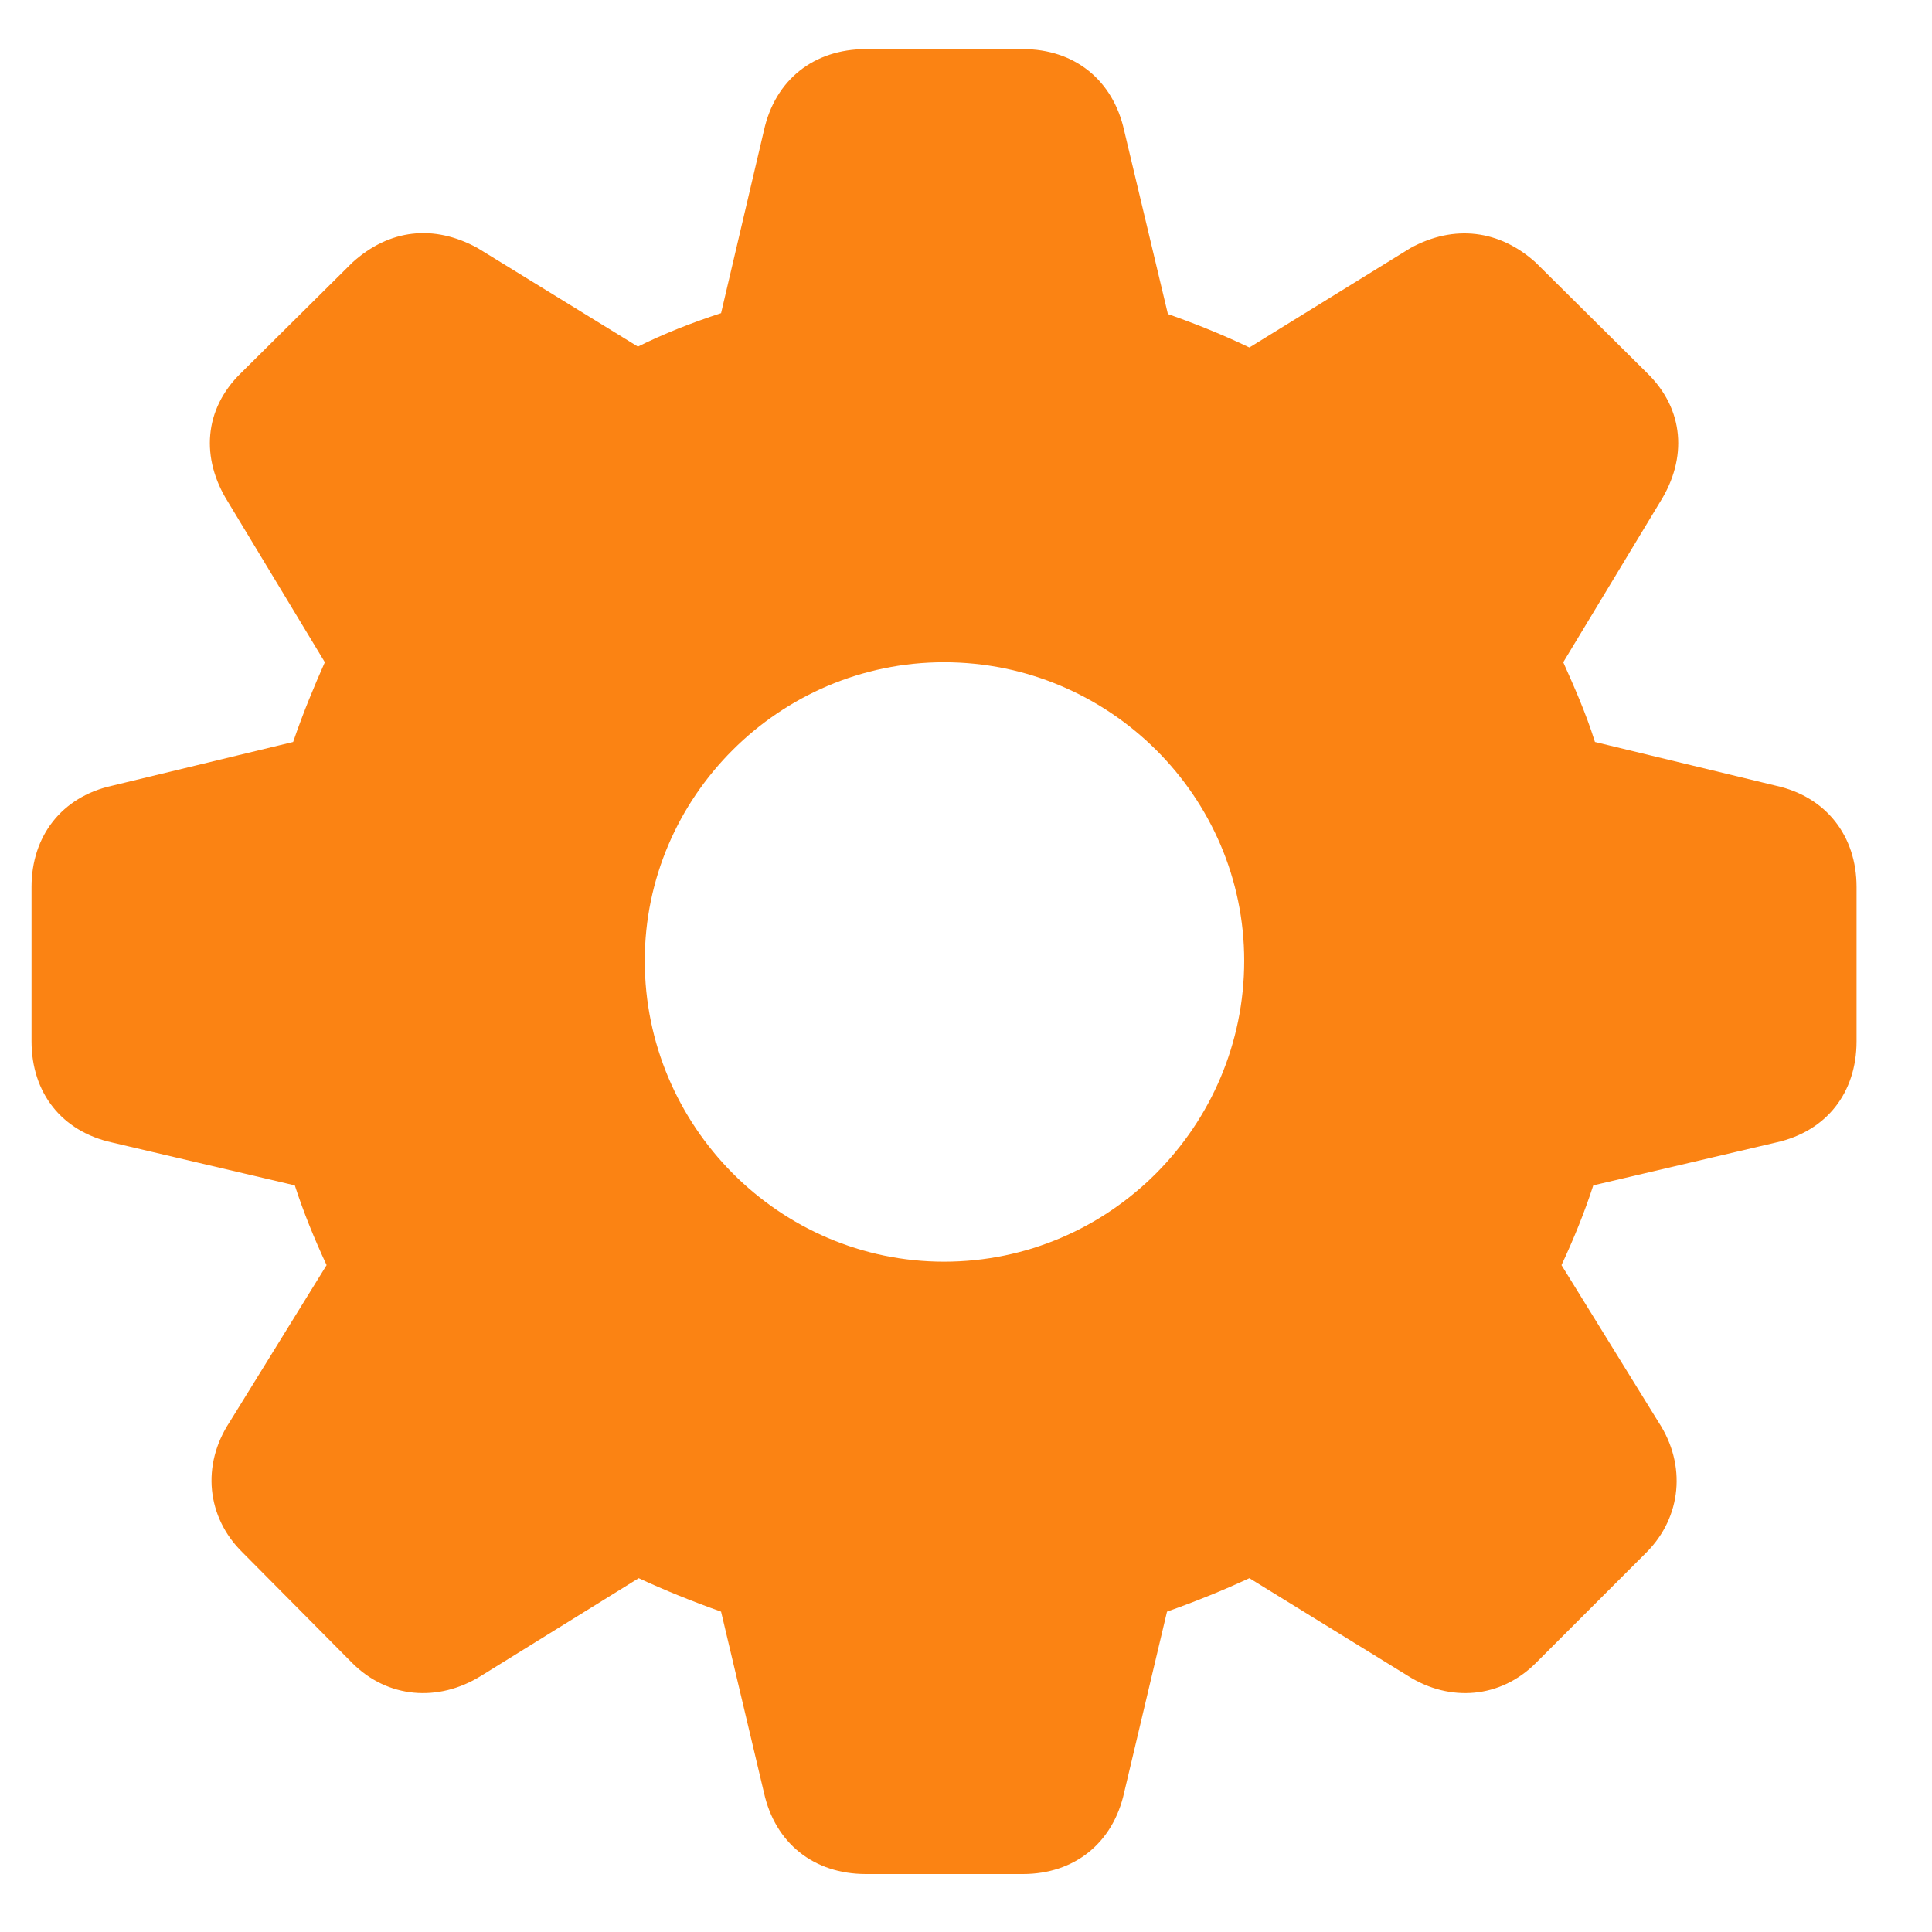 <svg width="22" height="22" viewBox="0 0 22 22" fill="none" xmlns="http://www.w3.org/2000/svg">
<path d="M9.861 21.34C9.266 21.34 8.826 20.988 8.699 20.412L8.211 18.352C7.879 18.234 7.566 18.107 7.273 17.971L5.477 19.084C4.988 19.387 4.412 19.338 4.012 18.938L2.762 17.678C2.352 17.277 2.293 16.682 2.615 16.193L3.719 14.406C3.582 14.113 3.455 13.801 3.357 13.498L1.277 13.01C0.701 12.883 0.359 12.443 0.359 11.857V10.1C0.359 9.523 0.701 9.074 1.277 8.947L3.338 8.449C3.455 8.107 3.582 7.805 3.699 7.541L2.596 5.715C2.283 5.217 2.322 4.66 2.742 4.25L4.012 2.99C4.432 2.609 4.939 2.551 5.438 2.824L7.264 3.947C7.557 3.801 7.879 3.674 8.211 3.566L8.699 1.486C8.826 0.91 9.266 0.559 9.861 0.559H11.648C12.234 0.559 12.674 0.91 12.801 1.486L13.299 3.576C13.631 3.693 13.943 3.82 14.227 3.957L16.062 2.824C16.561 2.551 17.078 2.619 17.488 2.99L18.758 4.25C19.178 4.66 19.217 5.217 18.904 5.715L17.801 7.541C17.918 7.805 18.055 8.107 18.162 8.449L20.223 8.947C20.799 9.074 21.141 9.523 21.141 10.1V11.857C21.141 12.443 20.799 12.883 20.223 13.01L18.143 13.498C18.045 13.801 17.918 14.113 17.781 14.406L18.885 16.193C19.207 16.682 19.148 17.277 18.748 17.678L17.488 18.938C17.088 19.338 16.512 19.387 16.033 19.084L14.227 17.971C13.934 18.107 13.621 18.234 13.289 18.352L12.801 20.412C12.674 20.988 12.234 21.34 11.648 21.34H9.861ZM10.75 14.367C12.635 14.367 14.168 12.824 14.168 10.94C14.168 9.074 12.635 7.541 10.75 7.541C8.875 7.541 7.342 9.074 7.342 10.94C7.342 12.824 8.875 14.367 10.75 14.367Z" fill="#FB8313"/>
</svg>
